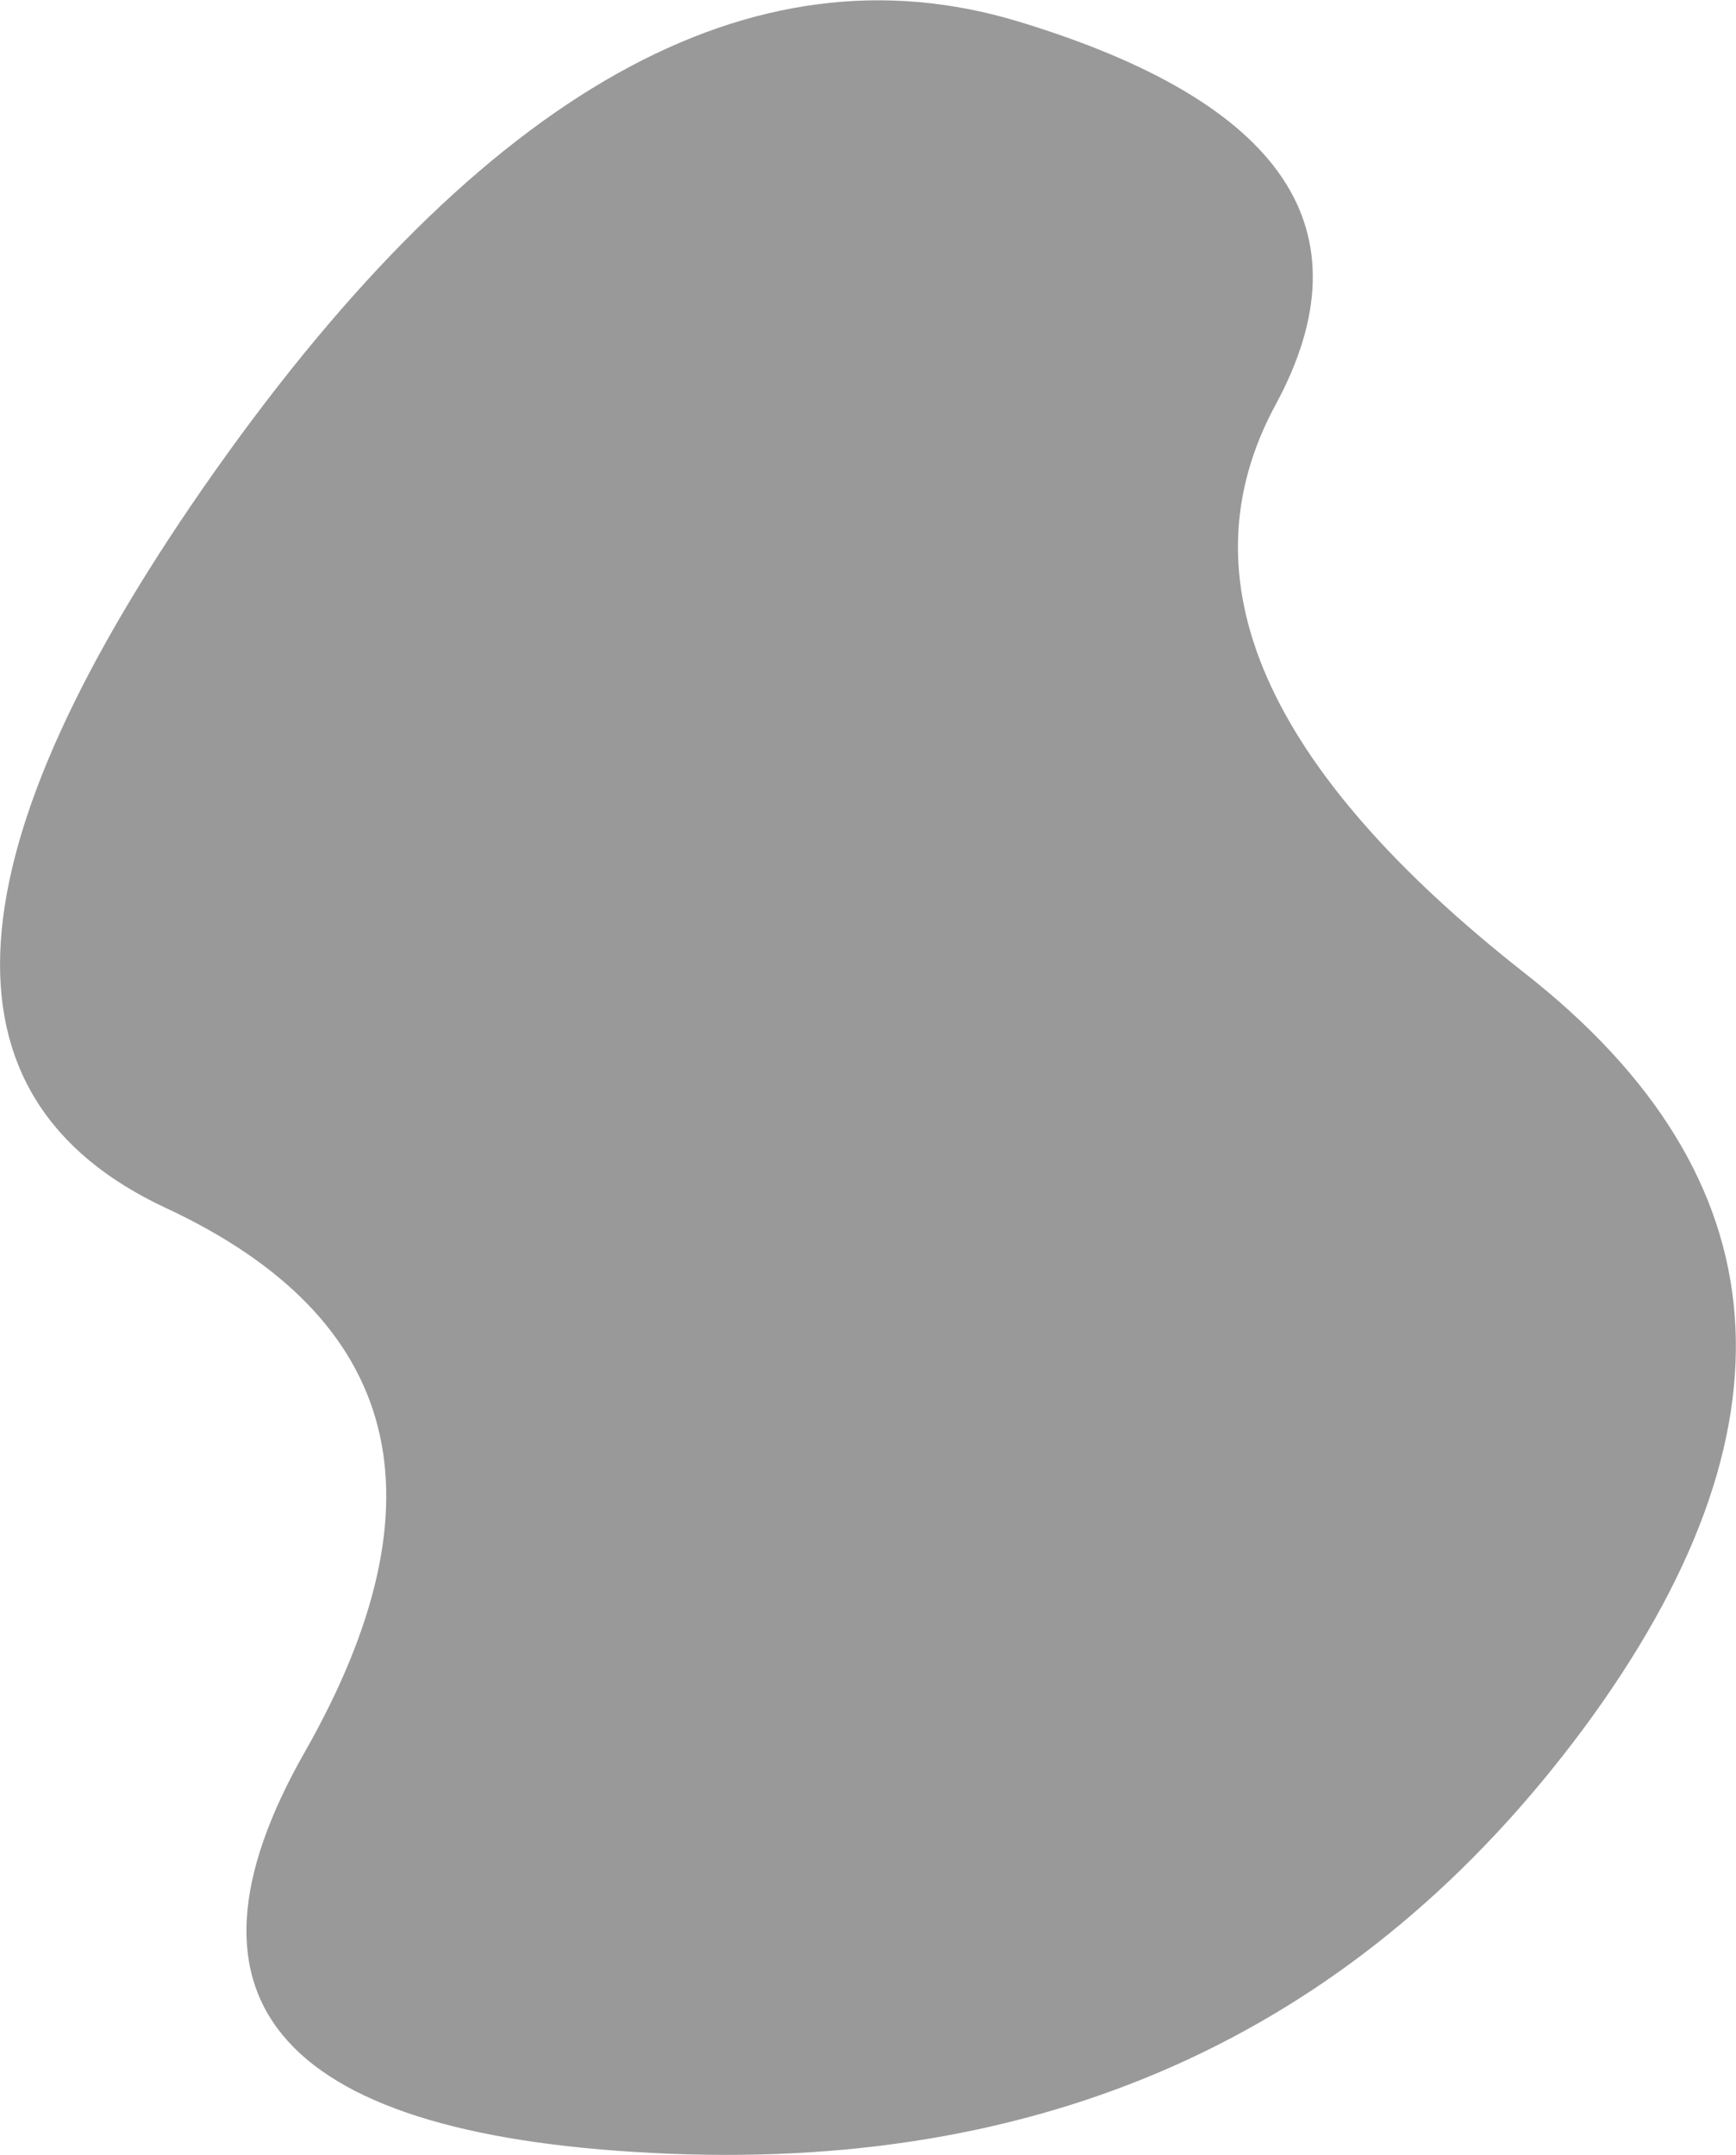 <?xml version="1.0" encoding="UTF-8" standalone="no"?>
<svg xmlns:xlink="http://www.w3.org/1999/xlink" height="165.65px" width="133.5px" xmlns="http://www.w3.org/2000/svg">
  <g transform="matrix(1.0, 0.0, 0.0, 1.0, 66.7, 82.8)">
    <use height="165.65" id="masks" transform="matrix(1.0, 0.0, 0.0, 1.0, -66.7, -82.8)" width="133.5" xlink:href="#sprite0"/>
  </g>
  <defs>
    <g id="sprite0" transform="matrix(1.0, 0.0, 0.0, 1.0, 66.7, 82.8)">
      <use height="165.65" transform="matrix(1.0, 0.0, 0.0, 1.0, -66.7, -82.8)" width="133.5" xlink:href="#shape0"/>
    </g>
    <g id="shape0" transform="matrix(1.0, 0.0, 0.0, 1.0, 66.7, 82.8)">
      <path d="M31.4 -51.7 Q20.5 -31.6 50.55 -8.0 80.6 15.55 55.05 50.1 29.45 84.55 -15.2 82.75 -59.85 80.95 -43.25 51.85 -26.7 22.75 -53.95 10.05 -81.2 -2.65 -50.2 -46.55 -19.15 -90.45 11.6 -81.15 42.3 -71.85 31.4 -51.7" fill="#999999" fill-rule="evenodd" stroke="none"/>
    </g>
  </defs>
</svg>
